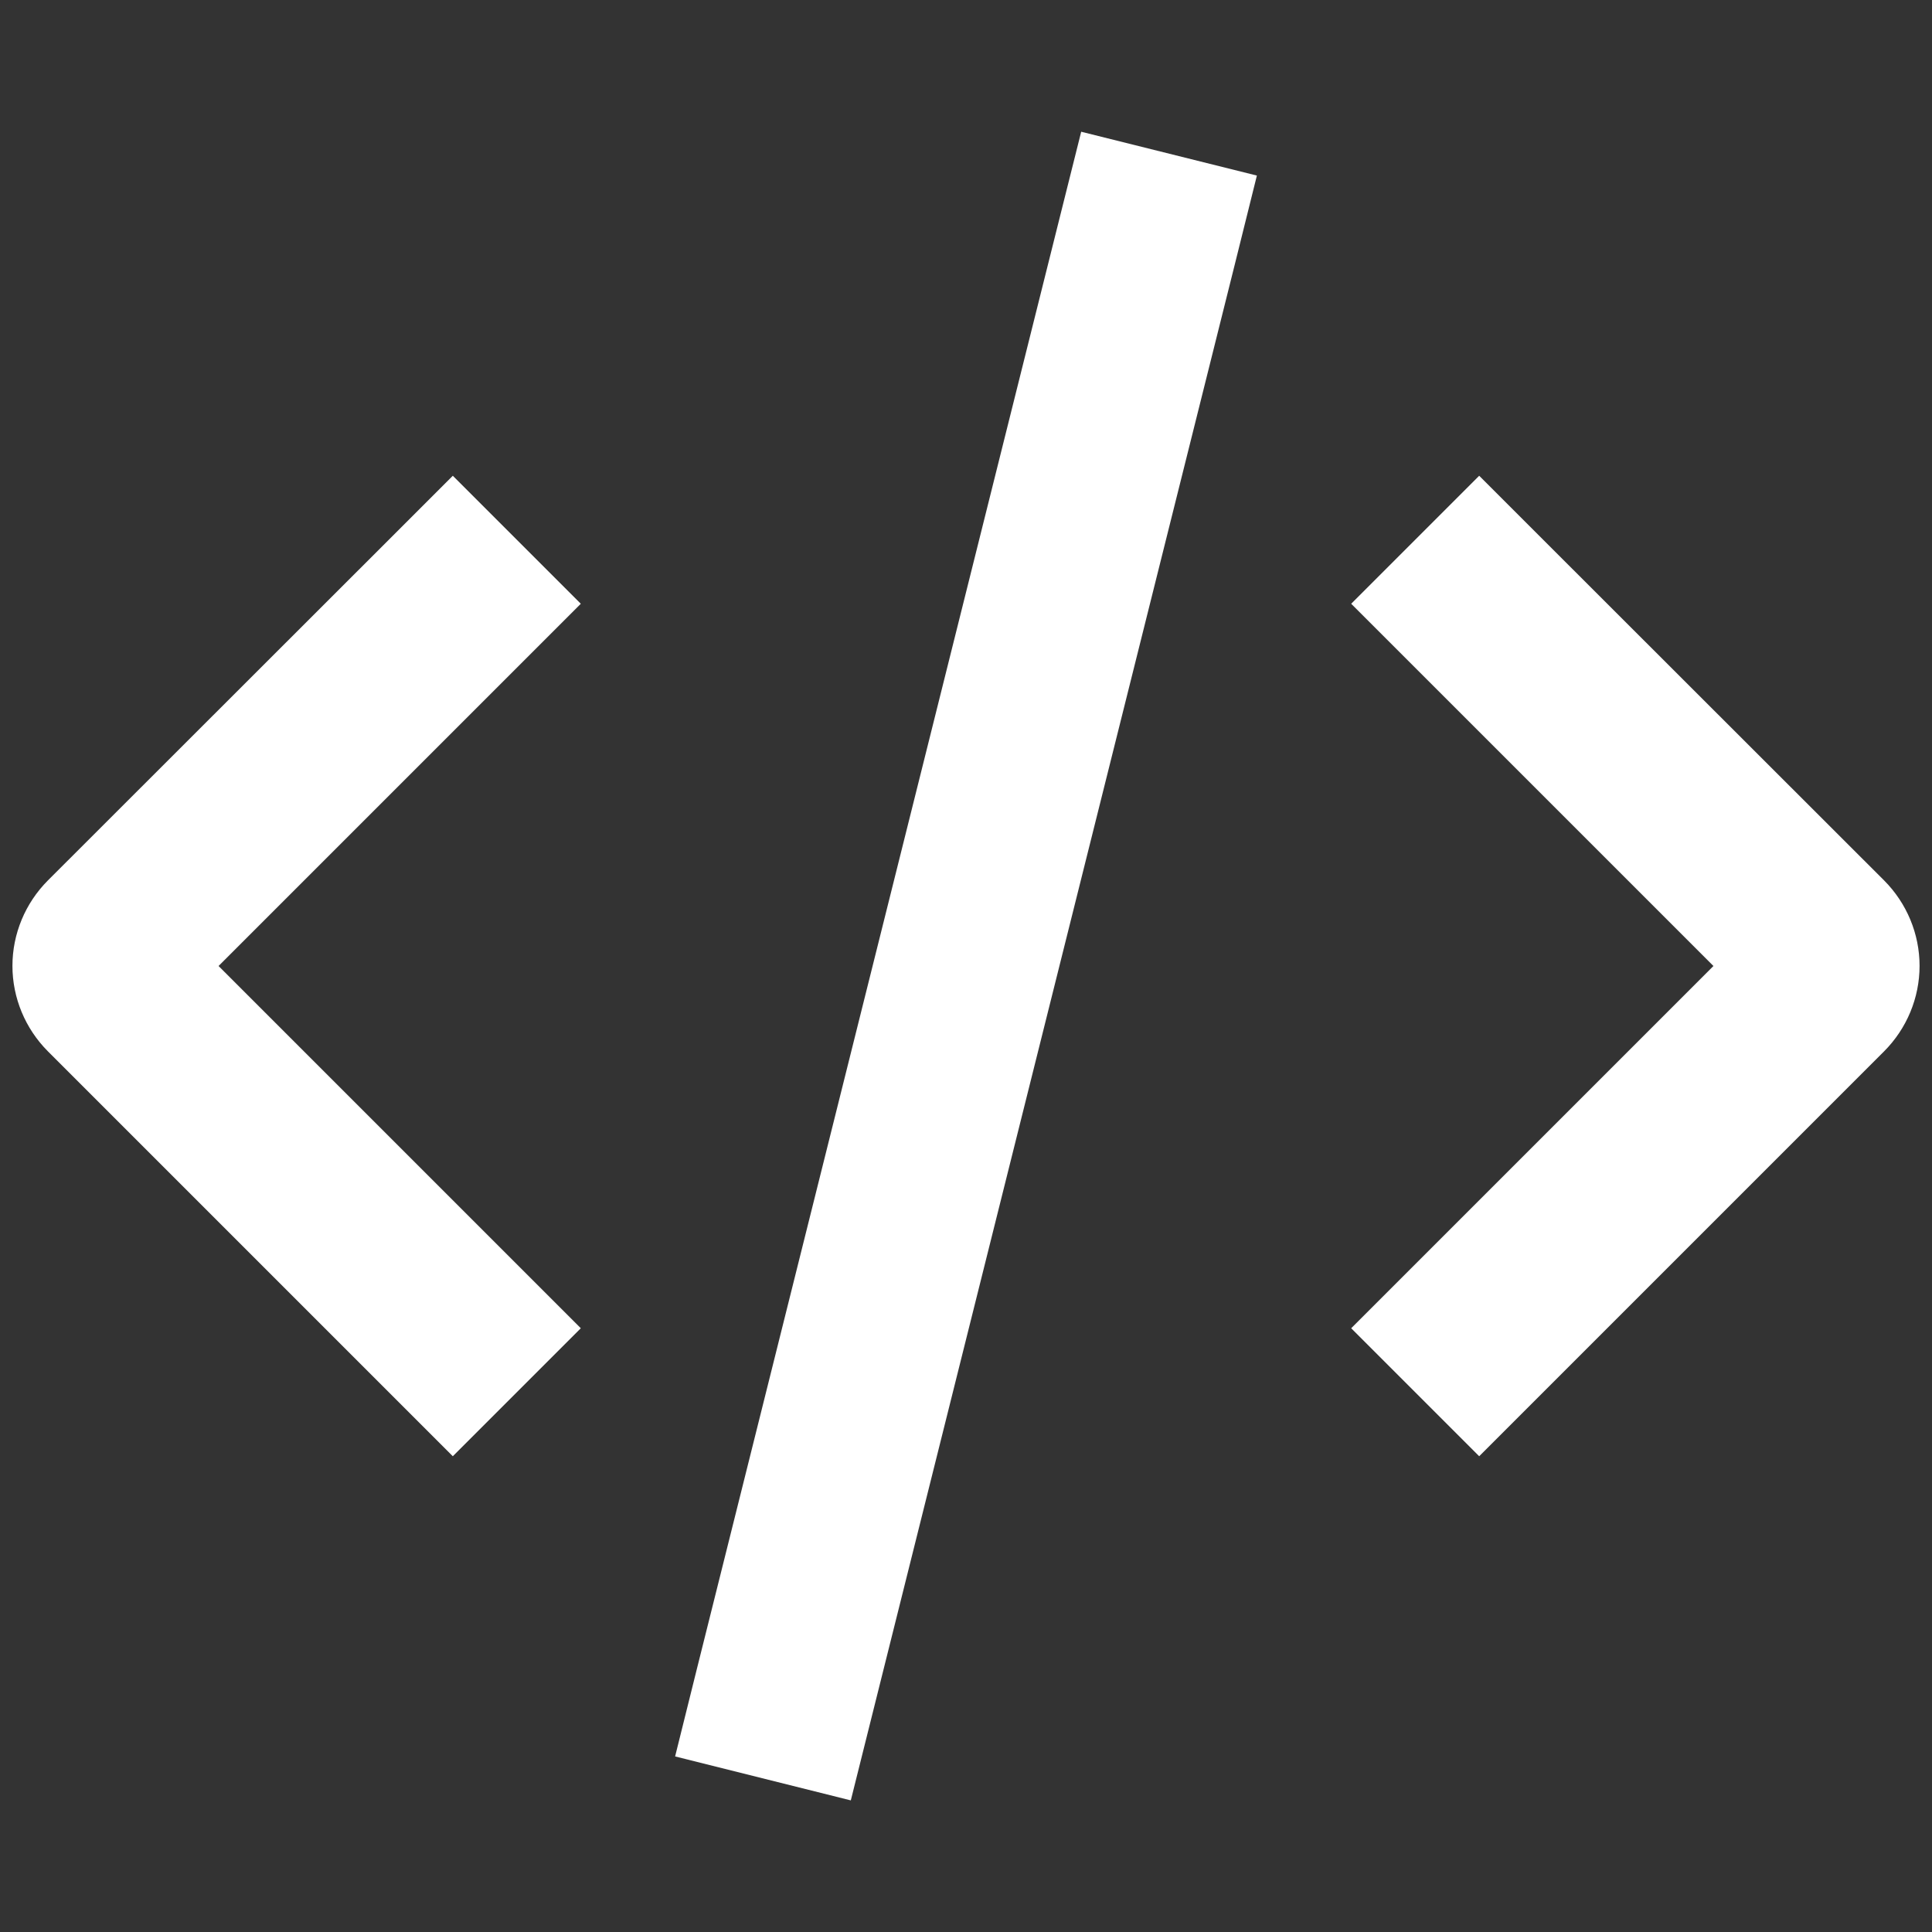<svg width="16" height="16" viewBox="0 0 16 16" fill="none" xmlns="http://www.w3.org/2000/svg">
<rect x="0" y="0" width="16" height="16" fill="#333333" stroke="none"/>
<path fill-rule="evenodd" clip-rule="evenodd" d="M7.228 14.182L10.228 2.182L10.409 1.454L8.954 1.091L8.772 1.818L5.772 13.818L5.591 14.546L7.046 14.91L7.228 14.182ZM3.75 12.06L3.22 11.53L0.396 8.706C0.209 8.518 0.103 8.264 0.103 7.999C0.103 7.734 0.209 7.48 0.396 7.292L3.22 4.47L3.75 3.94L4.81 5L4.28 5.53L1.81 8L4.28 10.47L4.81 11L3.75 12.06ZM12.25 12.06L12.78 11.53L15.604 8.706C15.791 8.518 15.897 8.264 15.897 7.999C15.897 7.734 15.791 7.48 15.604 7.292L12.78 4.47L12.25 3.94L11.19 5L11.72 5.53L14.19 8L11.72 10.47L11.19 11L12.25 12.06Z" fill="white"/>
</svg>
